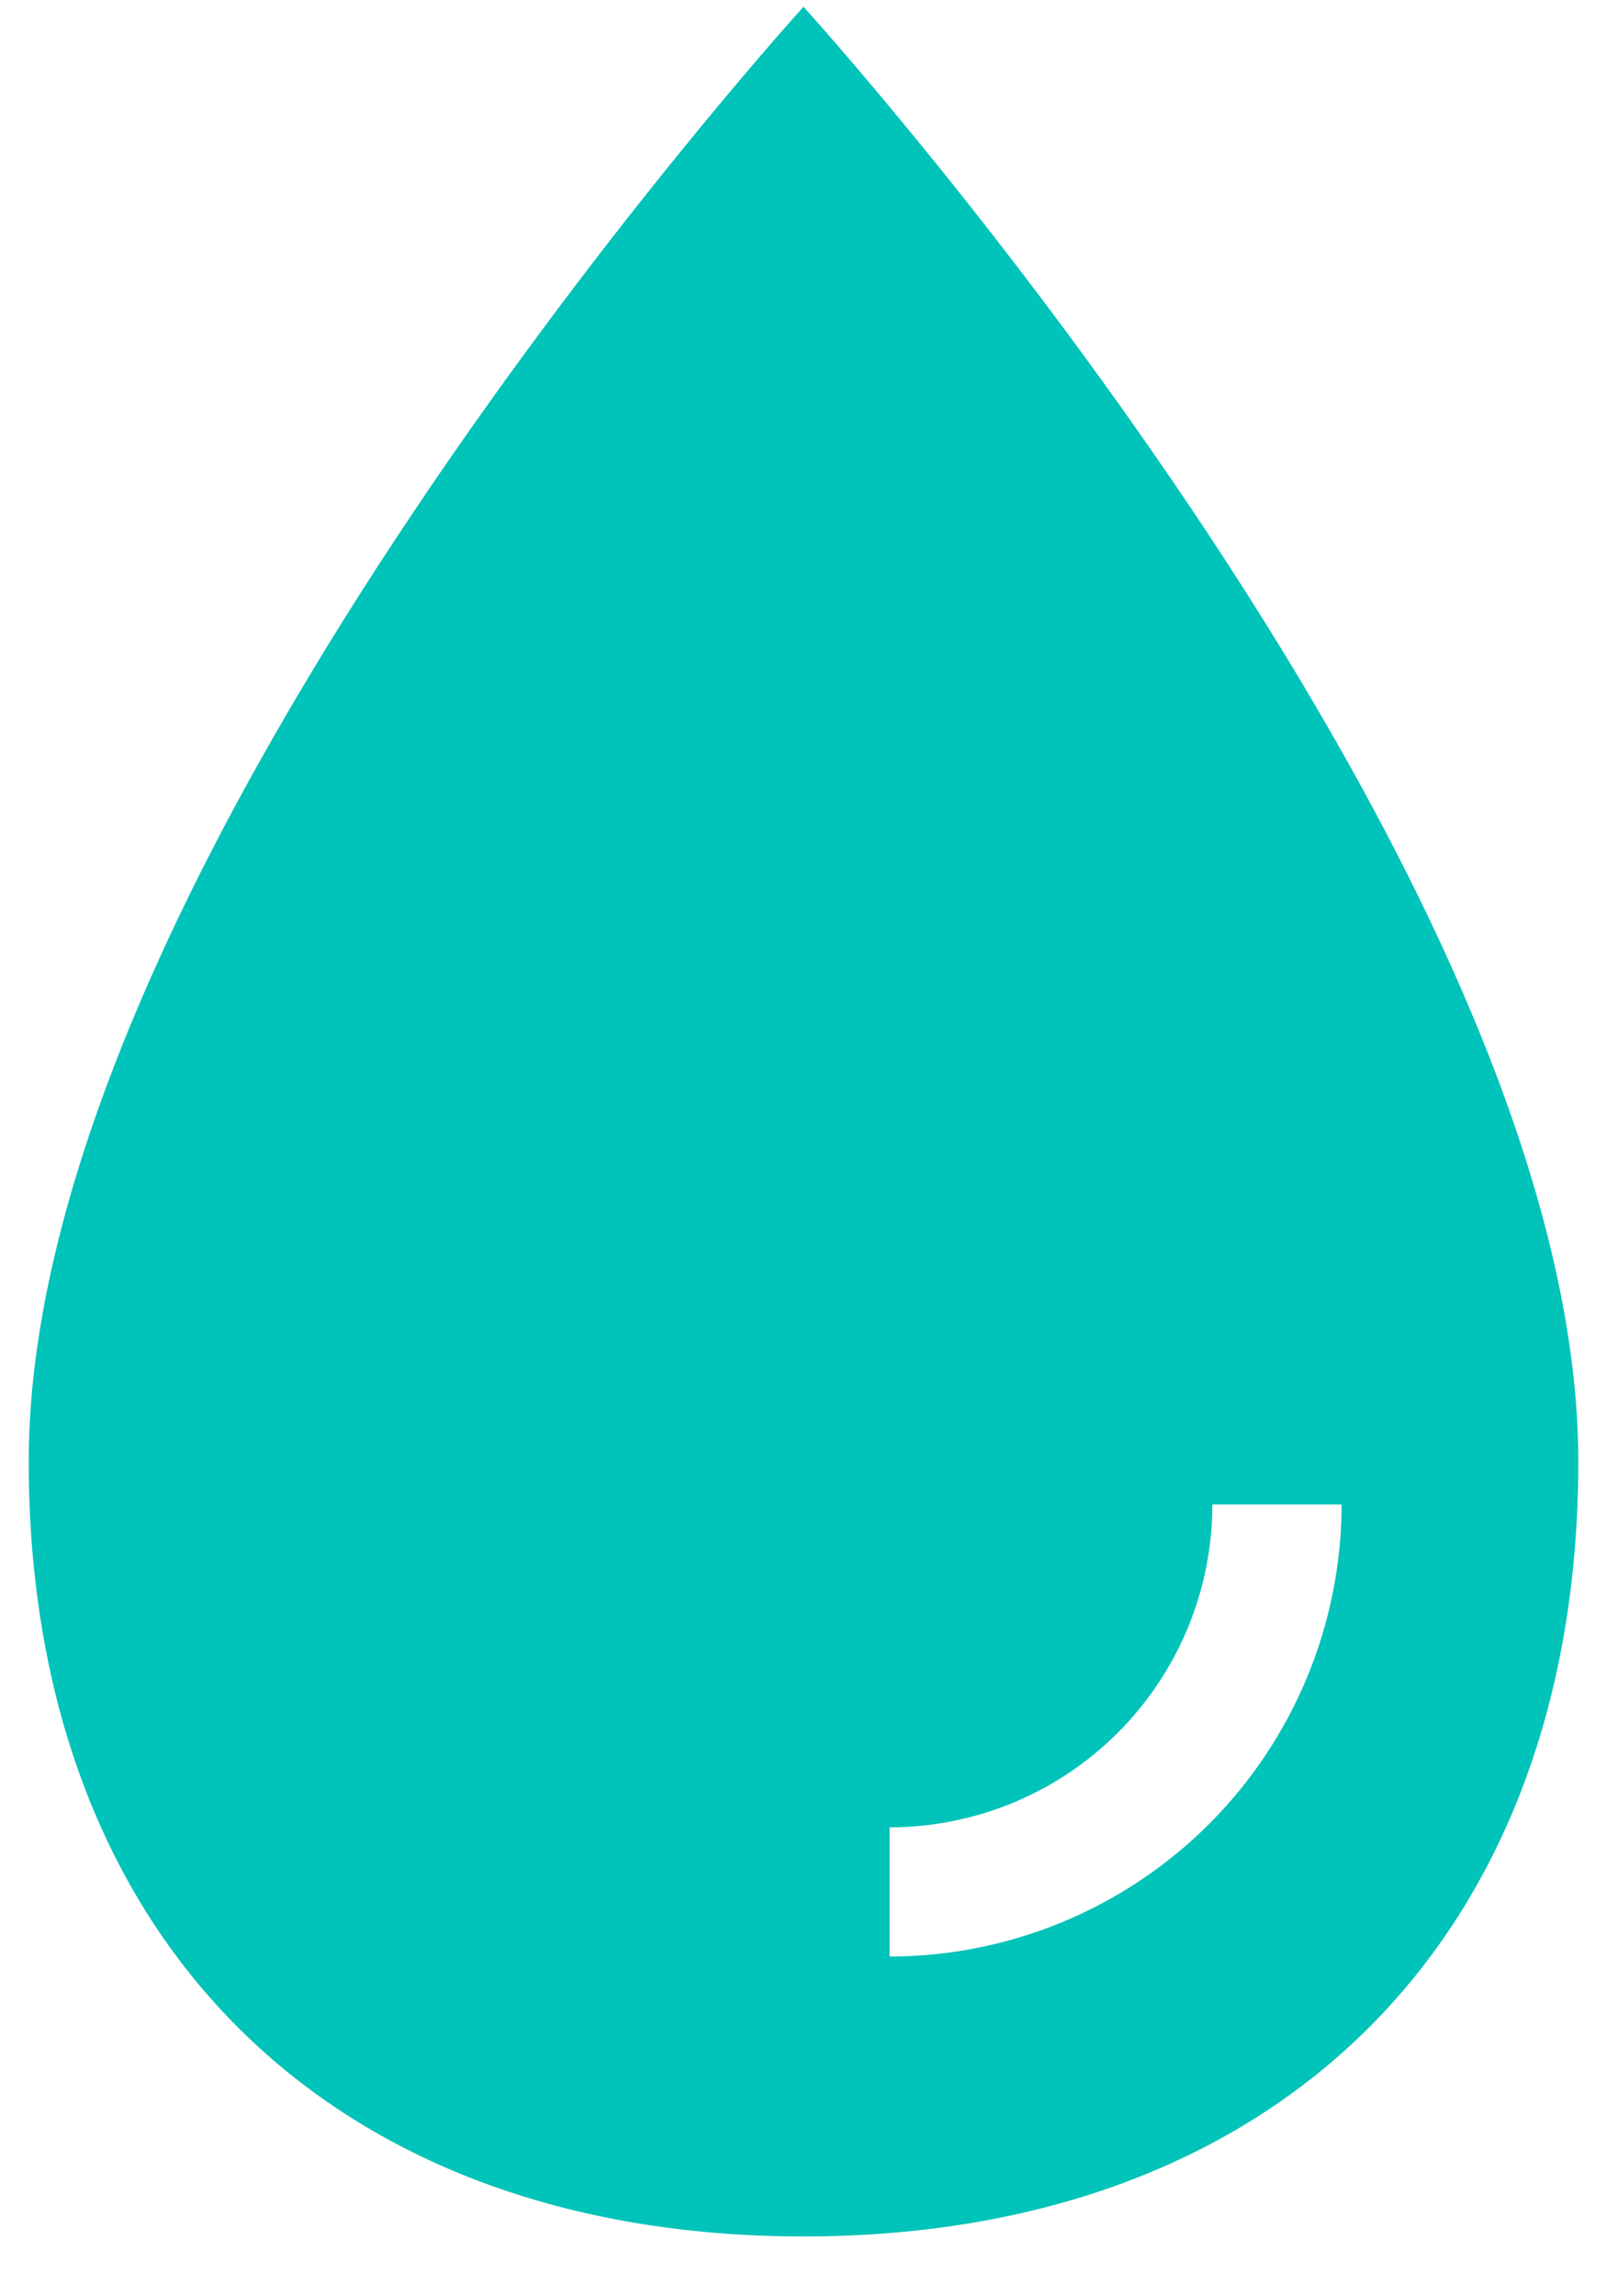 <svg width="14" height="20" viewBox="0 0 14 20" fill="none" xmlns="http://www.w3.org/2000/svg">
<path d="M7 0.059C7 0.059 0.25 7.479 0.25 12.729C0.25 16.871 2.858 19.479 7 19.479C11.142 19.479 13.75 16.871 13.75 12.729C13.75 7.479 7 0.059 7 0.059ZM7.75 17.041V15.916C8.496 15.915 9.211 15.619 9.738 15.092C10.265 14.564 10.562 13.85 10.562 13.104H11.688C11.686 14.148 11.271 15.149 10.533 15.887C9.795 16.625 8.794 17.04 7.75 17.041Z" fill="#00C3B9"/>
</svg>
